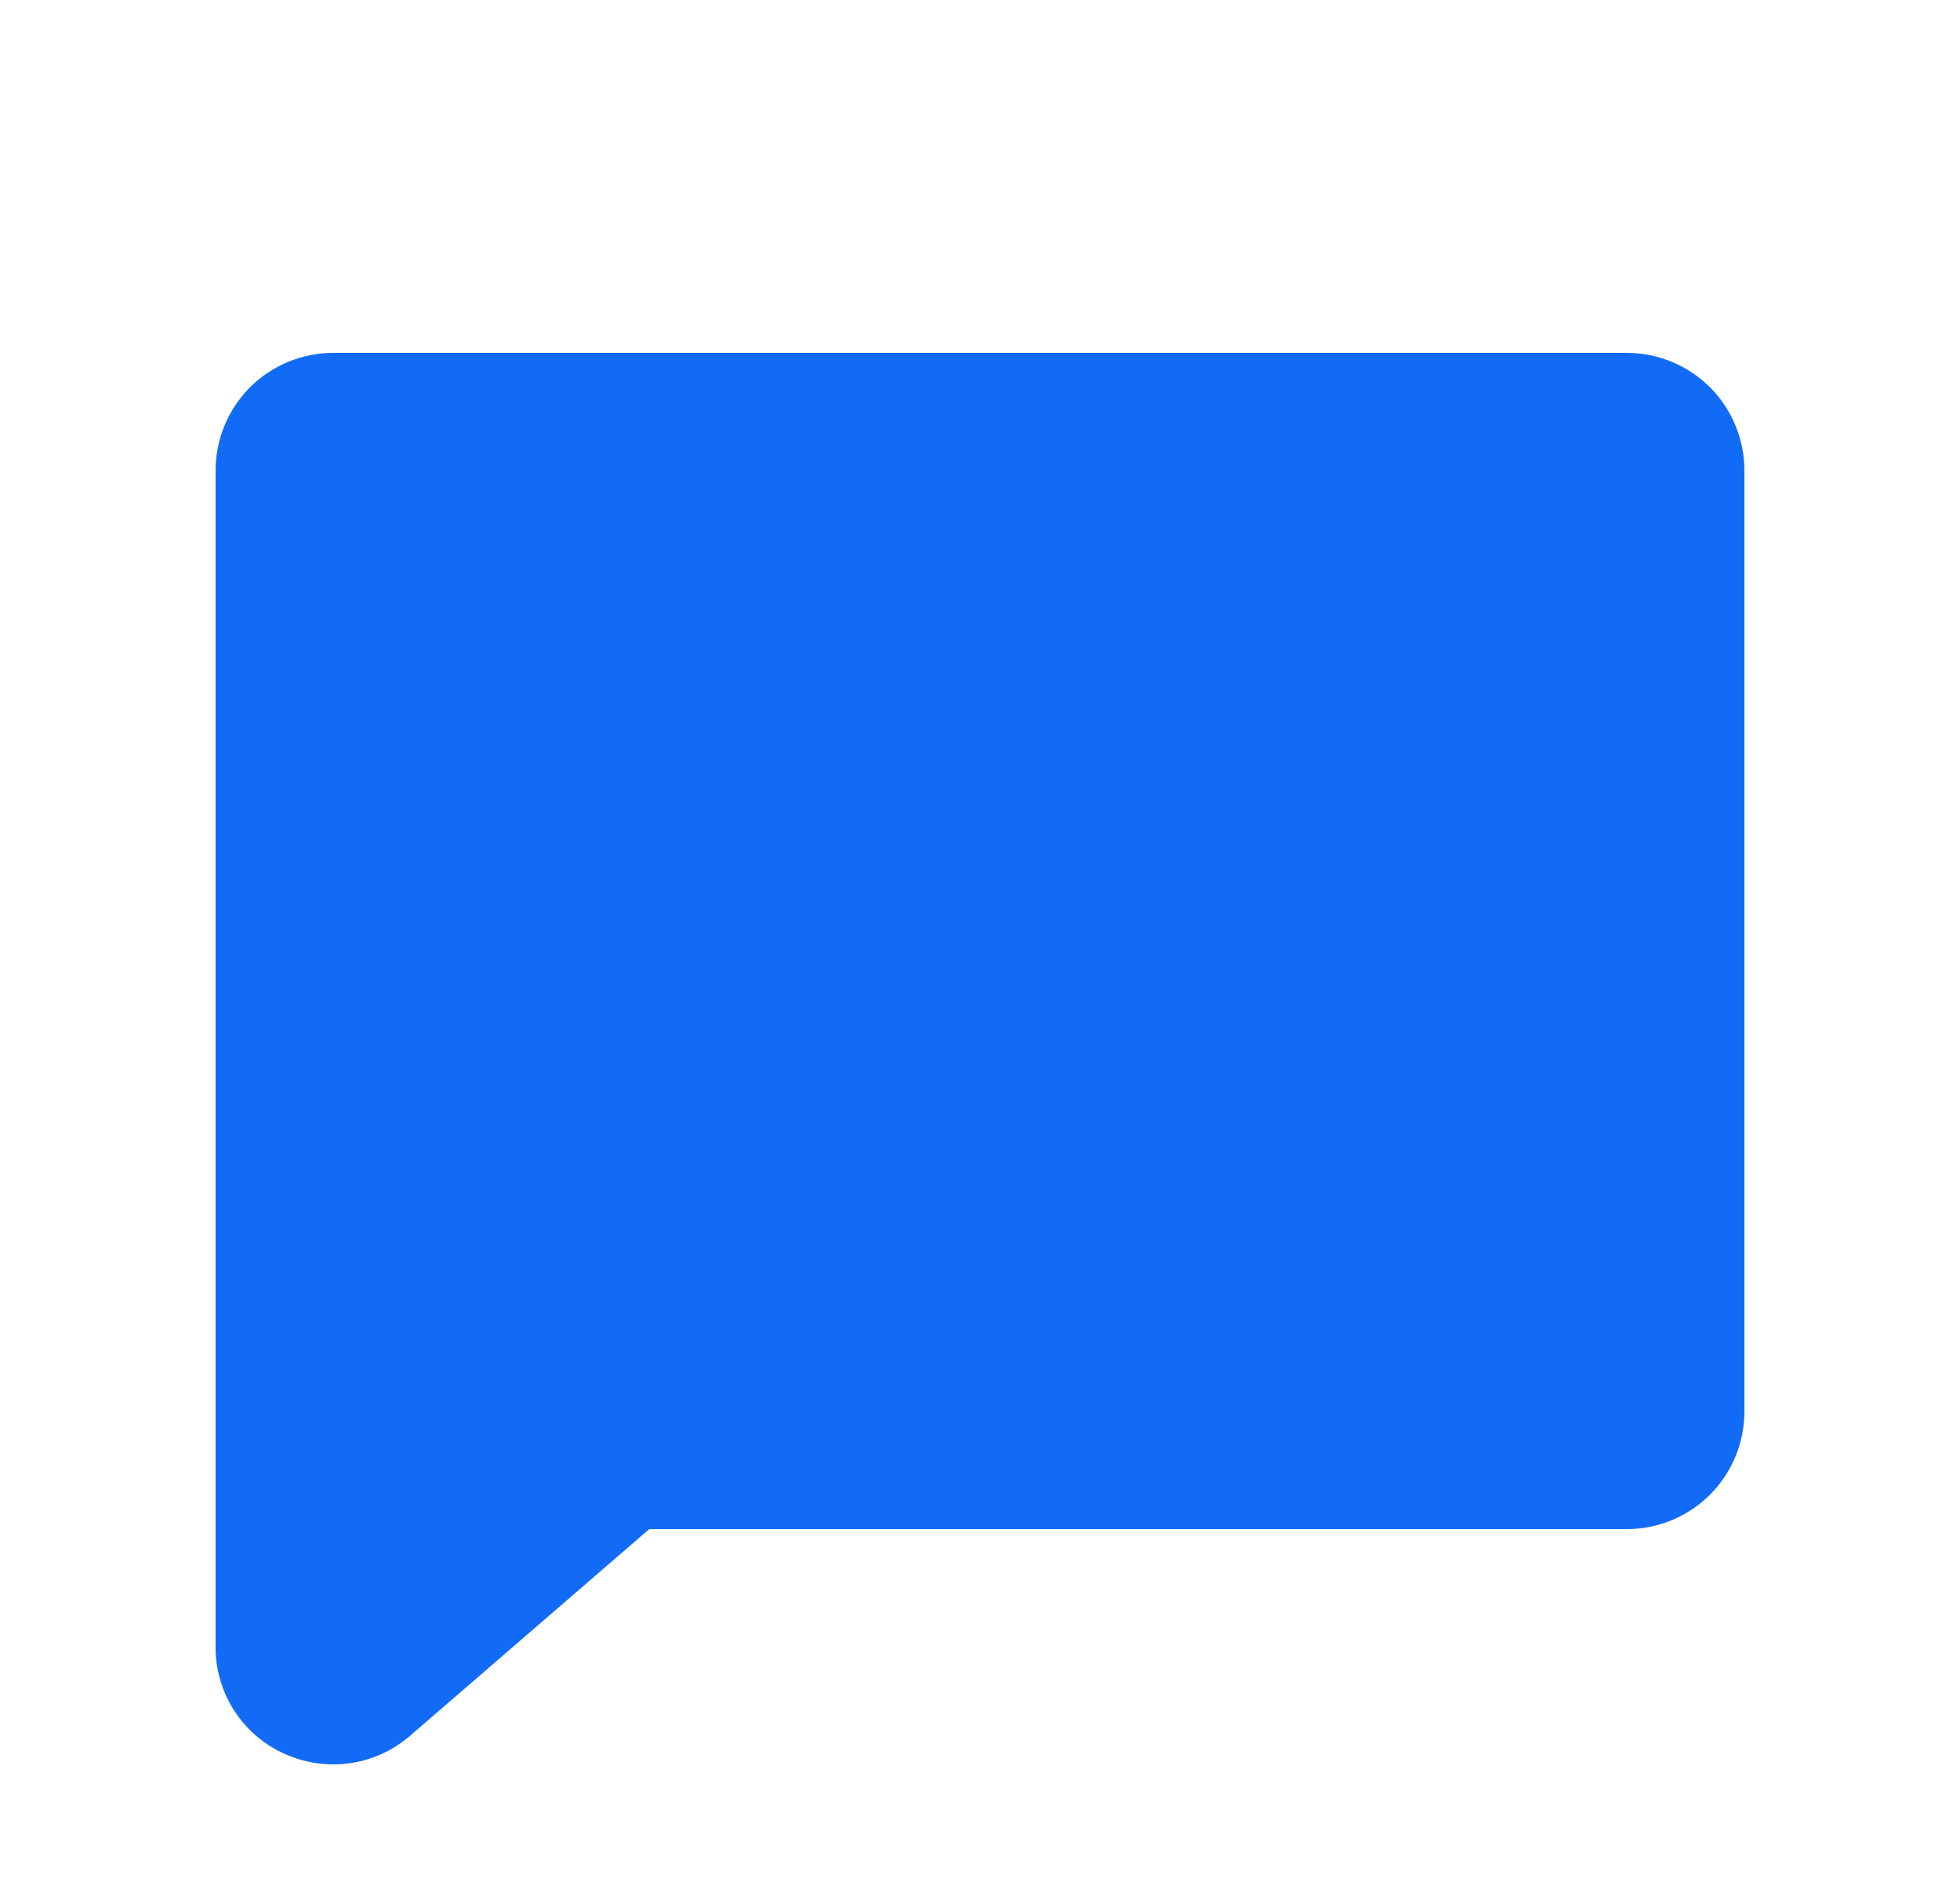 <svg width="25" height="24" viewBox="0 0 25 24" fill="none" xmlns="http://www.w3.org/2000/svg">
<path d="M22.25 6V18C22.25 18.398 22.092 18.779 21.811 19.061C21.529 19.342 21.148 19.5 20.75 19.5H8.281L5.225 22.14L5.217 22.147C4.947 22.375 4.604 22.501 4.25 22.5C4.03 22.5 3.813 22.451 3.613 22.358C3.354 22.238 3.135 22.047 2.982 21.806C2.829 21.565 2.748 21.285 2.75 21V6C2.75 5.602 2.908 5.221 3.189 4.939C3.471 4.658 3.852 4.5 4.25 4.5H20.75C21.148 4.5 21.529 4.658 21.811 4.939C22.092 5.221 22.25 5.602 22.25 6Z" fill="#126BF6"/>
</svg>
